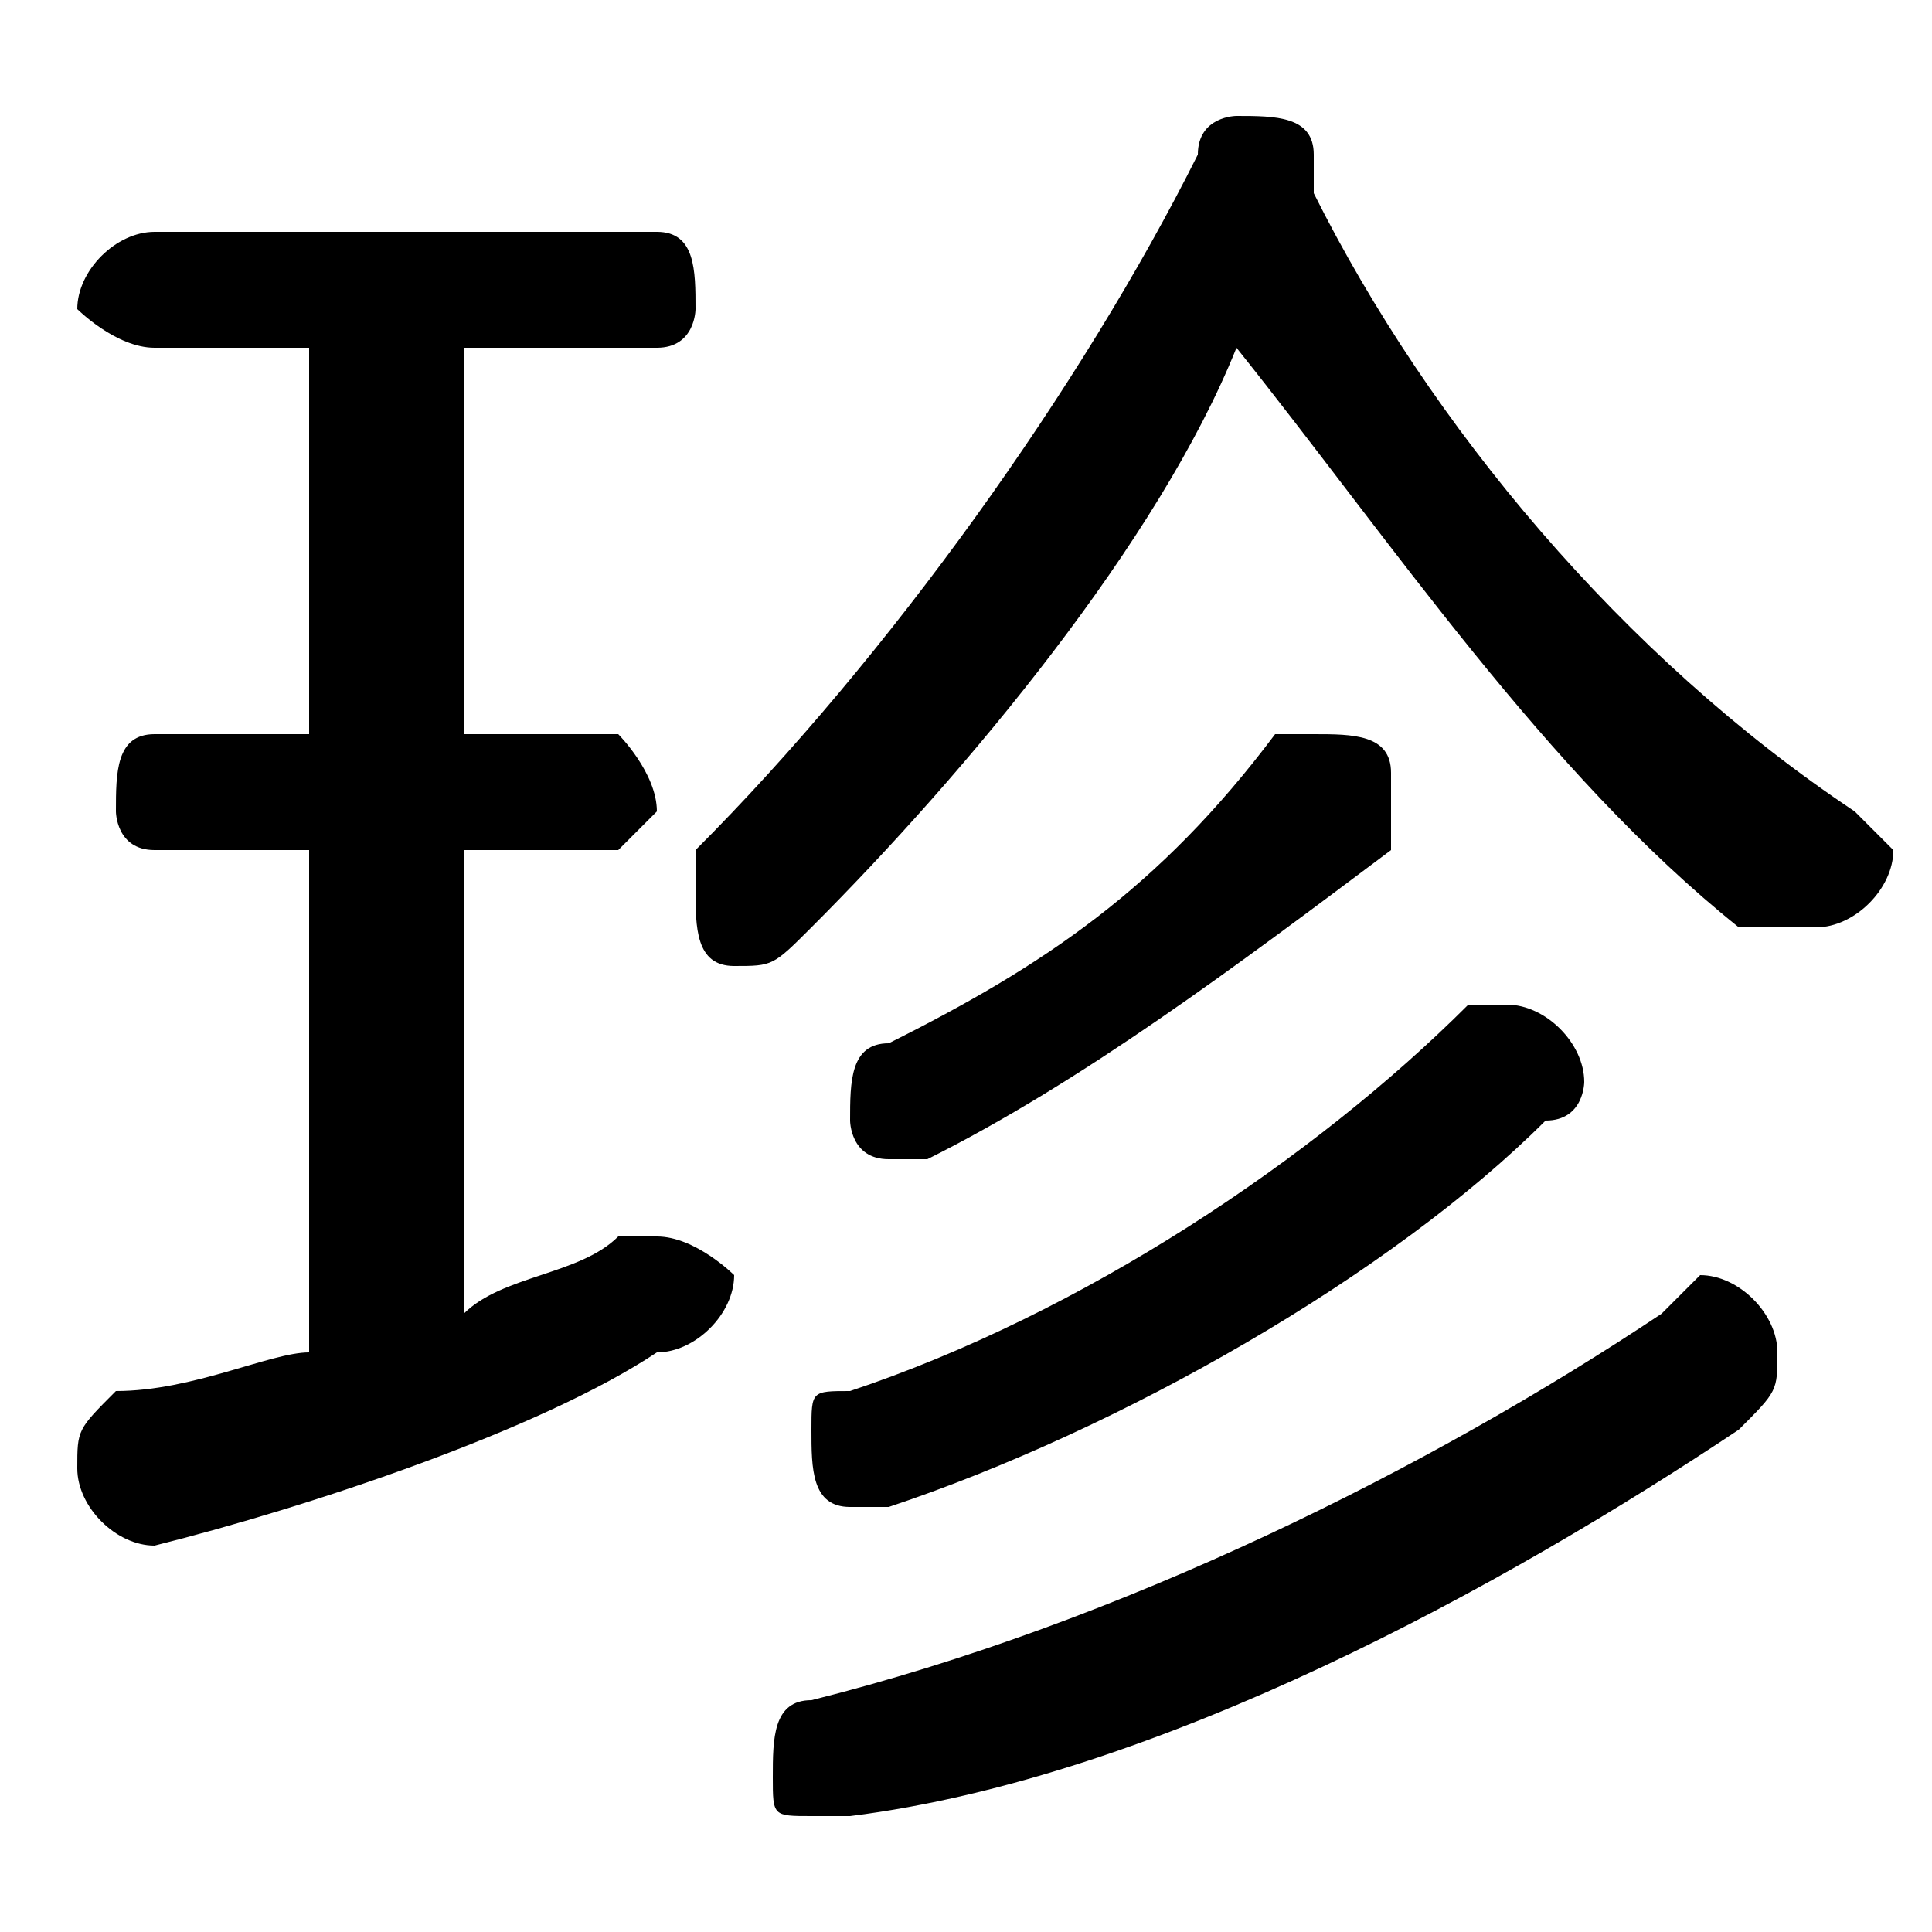 <svg xmlns="http://www.w3.org/2000/svg" viewBox="0 -44.0 50.0 50.0">
    <rect x="0" y="-44.0" width="50.0" height="50.0" fill="#808080" stroke="none"/>
    <g transform="scale(1, -1)">
        <!-- ボディの枠 -->
        <rect x="0" y="-6.0" width="50.0" height="50.0"
            stroke="white" fill="white"/>
        <!-- グリフ座標系の原点 -->
        <circle cx="0" cy="0" r="5" fill="white"/>
        <!-- グリフのアウトライン -->
        <g style="fill:black;stroke:#000000;stroke-width:0;stroke-linecap:round;stroke-linejoin:round;">
        <path d="M 32.0 35.0 C 36.0 30.0 40.0 24.0 45.0 20.0 C 46.0 20.0 46.0 20.0 47.0 20.0 C 48.0 20.0 49.0 21.0 49.0 22.0 C 49.0 22.0 48.0 23.0 48.0 23.0 C 42.0 27.0 37.0 33.0 34.0 39.0 C 34.0 39.0 34.0 39.0 34.0 40.0 C 34.0 41.0 33.0 41.0 32.0 41.0 C 32.0 41.0 31.0 41.0 31.0 40.0 C 28.0 34.0 23.0 27.0 18.0 22.0 C 18.0 22.0 18.0 21.0 18.0 21.0 C 18.0 20.0 18.0 19.0 19.0 19.0 C 20.0 19.0 20.0 19.0 21.0 20.0 C 25.0 24.0 30.0 30.0 32.0 35.0 Z M 8.0 35.0 L 8.0 25.0 L 4.0 25.0 C 3.0 25.0 3.0 24.0 3.0 23.0 C 3.0 23.0 3.0 22.0 4.0 22.0 L 8.0 22.0 L 8.0 9.0 C 7.0 9.0 5.0 8.0 3.0 8.0 C 2.0 7.0 2.0 7.0 2.0 6.0 C 2.0 5.0 3.0 4.0 4.0 4.0 C 8.0 5.0 14.0 7.0 17.0 9.0 C 18.0 9.0 19.0 10.0 19.0 11.0 C 19.0 11.0 18.0 12.0 17.0 12.0 C 17.0 12.0 16.0 12.0 16.0 12.0 C 15.0 11.0 13.0 11.0 12.0 10.0 L 12.0 22.0 L 16.0 22.0 C 16.0 22.0 17.0 23.0 17.0 23.0 C 17.0 24.0 16.0 25.0 16.0 25.0 L 12.0 25.0 L 12.0 35.0 L 17.0 35.0 C 18.0 35.0 18.0 36.0 18.0 36.0 C 18.0 37.0 18.0 38.0 17.0 38.0 L 4.0 38.0 C 3.0 38.0 2.0 37.0 2.0 36.0 C 2.0 36.0 3.0 35.0 4.0 35.0 Z M 43.0 10.0 C 37.0 6.0 29.0 2.0 21.0 -0.0 C 20.0 -0.0 20.0 -1.0 20.0 -2.0 C 20.0 -3.0 20.0 -3.0 21.0 -3.0 C 21.0 -3.0 22.0 -3.0 22.0 -3.0 C 30.0 -2.0 39.0 3.0 45.0 7.0 C 46.0 8.0 46.0 8.0 46.0 9.0 C 46.0 10.0 45.0 11.0 44.0 11.0 C 44.0 11.0 43.0 10.0 43.0 10.0 Z M 38.0 18.0 C 34.0 14.0 28.0 10.0 22.0 8.0 C 21.0 8.0 21.0 8.0 21.0 7.0 C 21.0 6.0 21.0 5.0 22.0 5.0 C 22.0 5.0 23.0 5.0 23.0 5.0 C 29.0 7.0 36.0 11.0 40.0 15.0 C 41.0 15.0 41.0 16.0 41.0 16.0 C 41.0 17.0 40.0 18.0 39.0 18.0 C 39.0 18.0 38.0 18.0 38.0 18.0 Z M 33.0 25.0 C 30.0 21.0 27.0 19.0 23.0 17.0 C 22.0 17.0 22.0 16.0 22.0 15.0 C 22.0 15.0 22.0 14.0 23.0 14.0 C 23.0 14.0 24.0 14.0 24.0 14.0 C 28.0 16.0 32.0 19.0 36.0 22.0 C 36.0 23.0 36.0 23.0 36.0 24.0 C 36.0 25.0 35.0 25.0 34.0 25.0 C 34.0 25.0 33.0 25.0 33.0 25.0 Z"/>
    </g>
    </g>
</svg>
